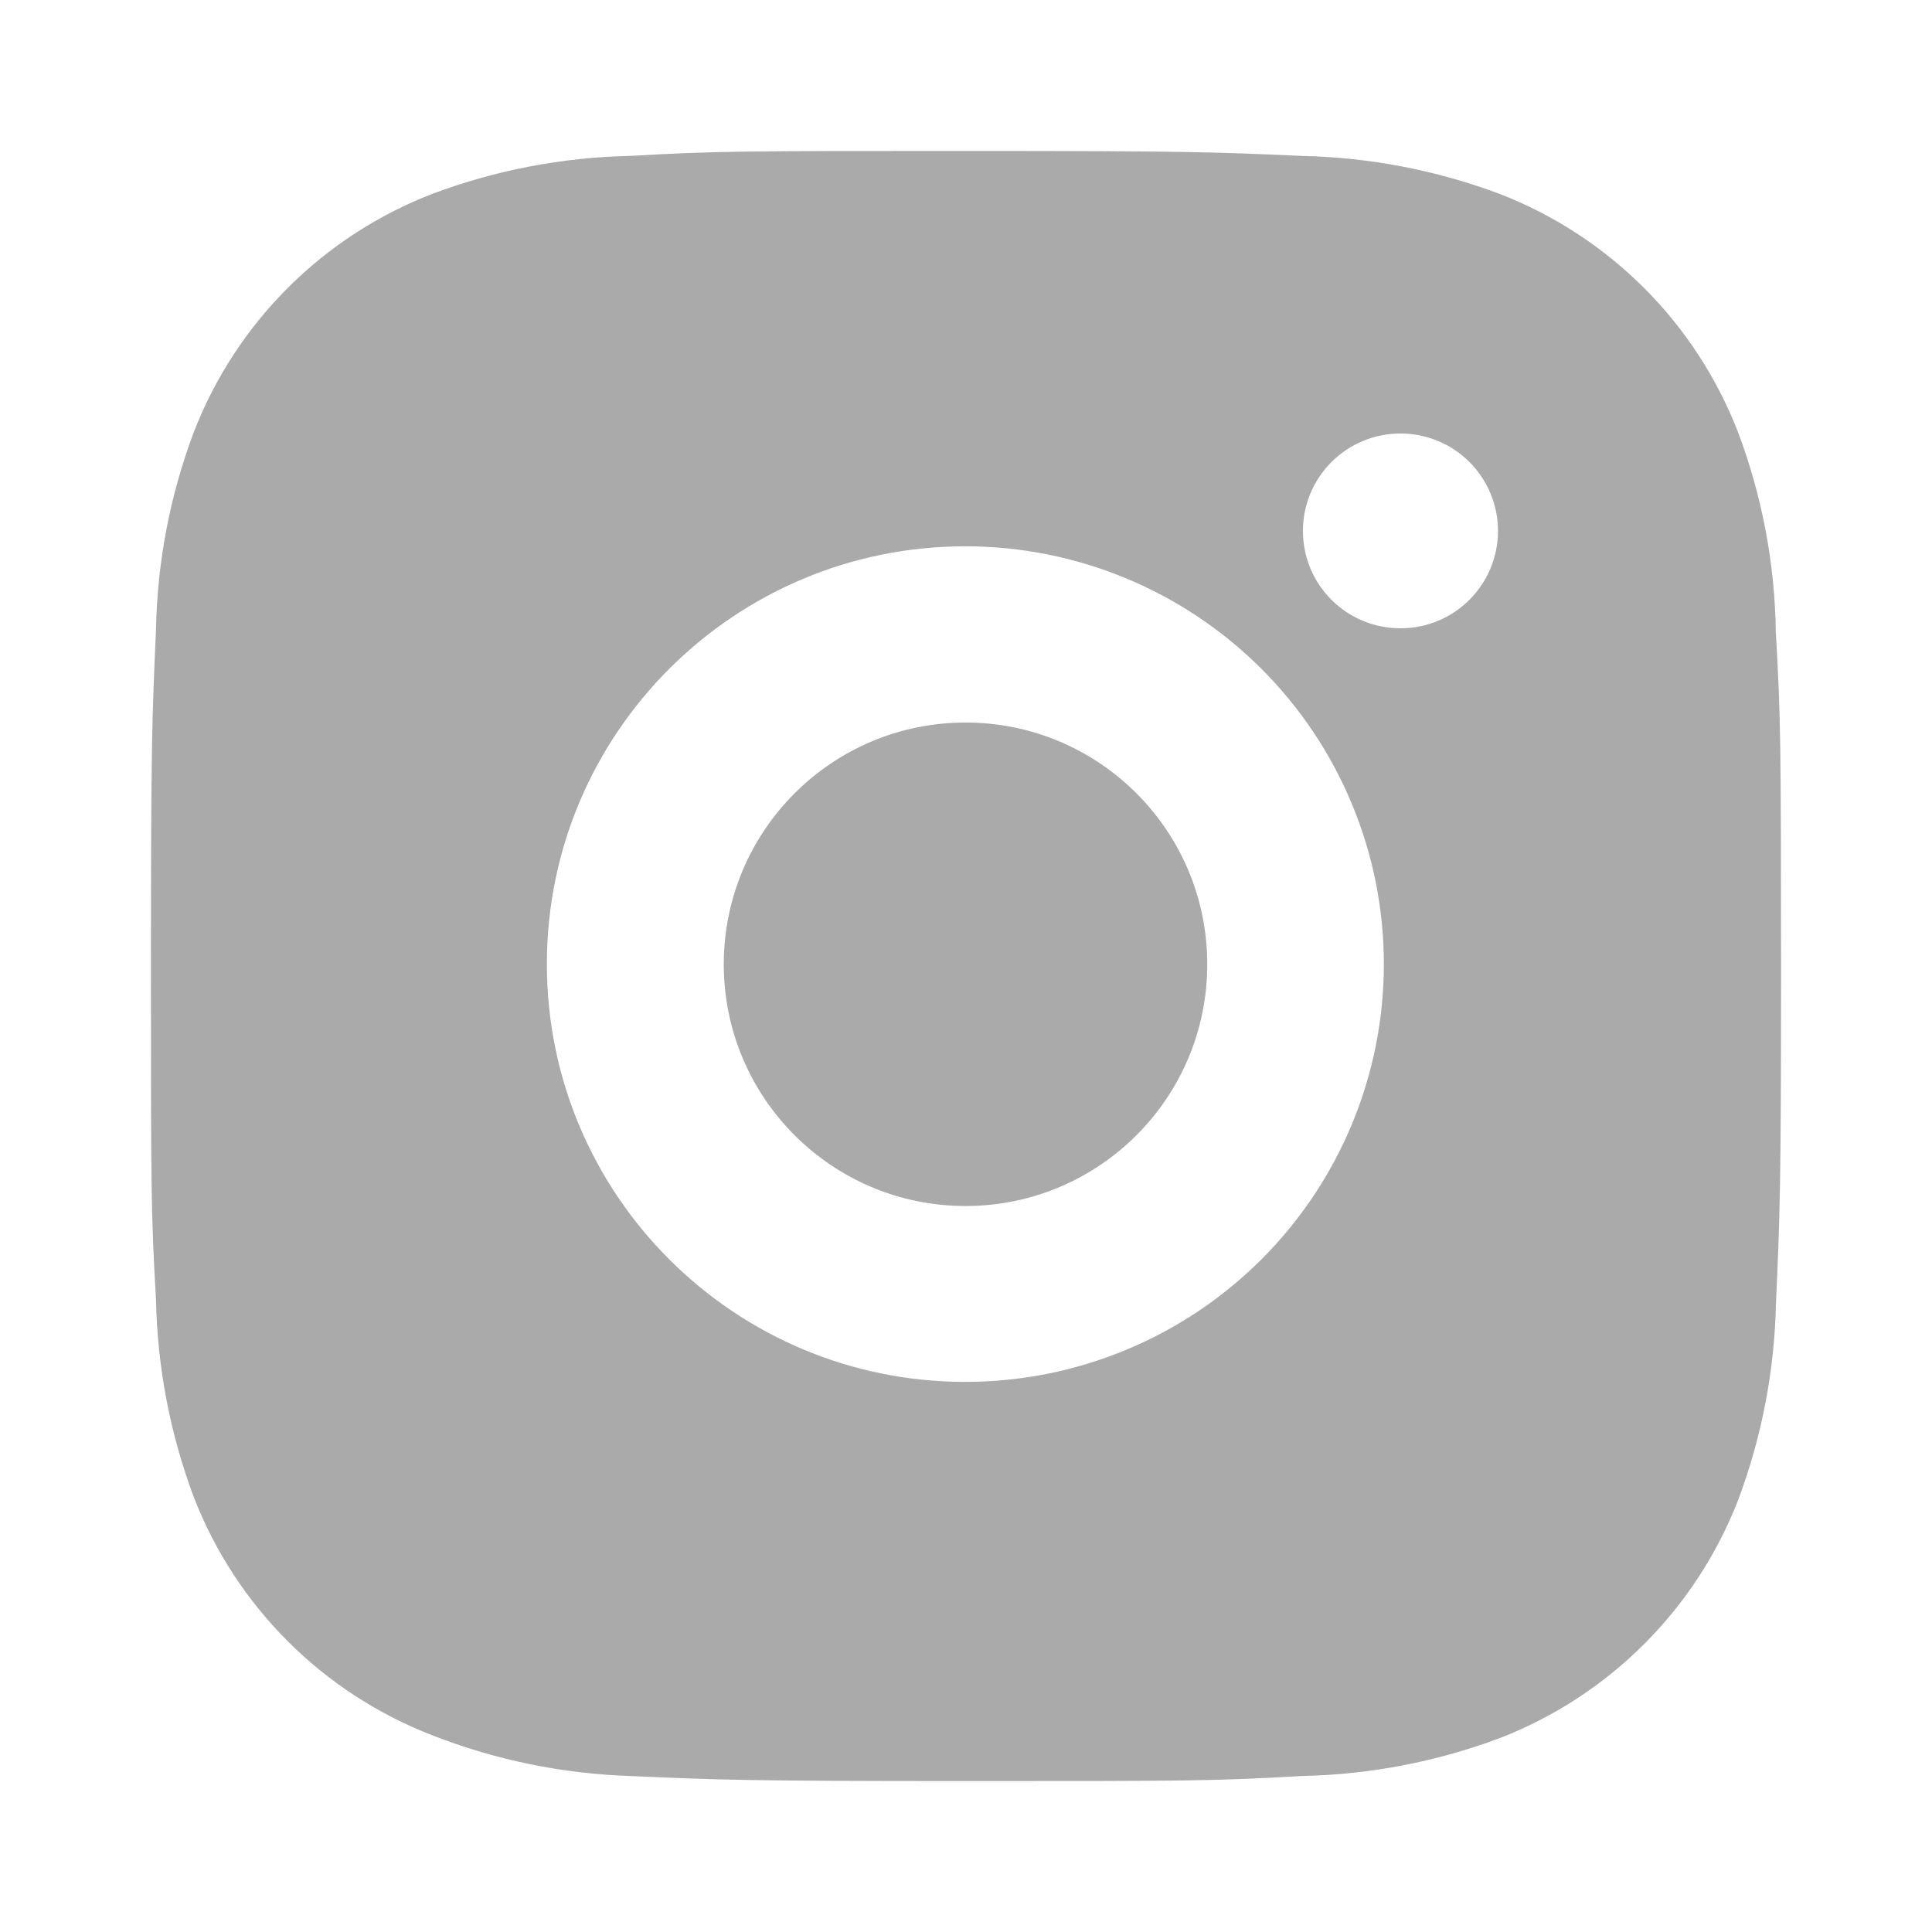 <svg width="64" height="64" viewBox="0 0 64 64" fill="none" xmlns="http://www.w3.org/2000/svg">
<path d="M58.826 20.938C58.796 18.671 58.371 16.426 57.57 14.304C56.875 12.515 55.814 10.889 54.455 9.532C53.095 8.175 51.467 7.115 49.674 6.422C47.576 5.636 45.36 5.211 43.119 5.165C40.234 5.036 39.32 5 31.997 5C24.674 5 23.736 5 20.872 5.165C18.632 5.211 16.417 5.636 14.32 6.422C12.527 7.115 10.898 8.174 9.539 9.531C8.179 10.889 7.119 12.514 6.424 14.304C5.635 16.397 5.21 18.61 5.168 20.846C5.039 23.729 5 24.642 5 31.952C5 39.263 5 40.197 5.168 43.059C5.213 45.298 5.636 47.507 6.424 49.606C7.12 51.395 8.181 53.02 9.541 54.377C10.901 55.734 12.53 56.792 14.323 57.485C16.414 58.303 18.63 58.759 20.875 58.832C23.763 58.961 24.677 59 32 59C39.323 59 40.261 59 43.125 58.832C45.365 58.788 47.582 58.364 49.68 57.578C51.472 56.884 53.1 55.824 54.459 54.467C55.819 53.11 56.88 51.485 57.576 49.696C58.364 47.6 58.787 45.391 58.832 43.148C58.961 40.269 59 39.355 59 32.042C58.994 24.731 58.994 23.803 58.826 20.938ZM31.979 45.777C24.32 45.777 18.116 39.583 18.116 31.937C18.116 24.291 24.32 18.097 31.979 18.097C35.656 18.097 39.182 19.555 41.782 22.151C44.381 24.746 45.842 28.267 45.842 31.937C45.842 35.608 44.381 39.128 41.782 41.723C39.182 44.319 35.656 45.777 31.979 45.777ZM46.394 20.813C44.603 20.813 43.161 19.37 43.161 17.585C43.161 17.162 43.245 16.742 43.407 16.351C43.569 15.96 43.807 15.604 44.107 15.305C44.407 15.005 44.764 14.767 45.156 14.605C45.548 14.443 45.968 14.36 46.392 14.36C46.816 14.36 47.237 14.443 47.629 14.605C48.021 14.767 48.377 15.005 48.677 15.305C48.977 15.604 49.215 15.96 49.377 16.351C49.54 16.742 49.623 17.162 49.623 17.585C49.623 19.37 48.178 20.813 46.394 20.813Z" fill="#AAAAAA"/>
<path d="M31.984 39.951C36.407 39.951 39.992 36.366 39.992 31.943C39.992 27.52 36.407 23.935 31.984 23.935C27.561 23.935 23.976 27.52 23.976 31.943C23.976 36.366 27.561 39.951 31.984 39.951Z" fill="#AAAAAA"/>
</svg>

